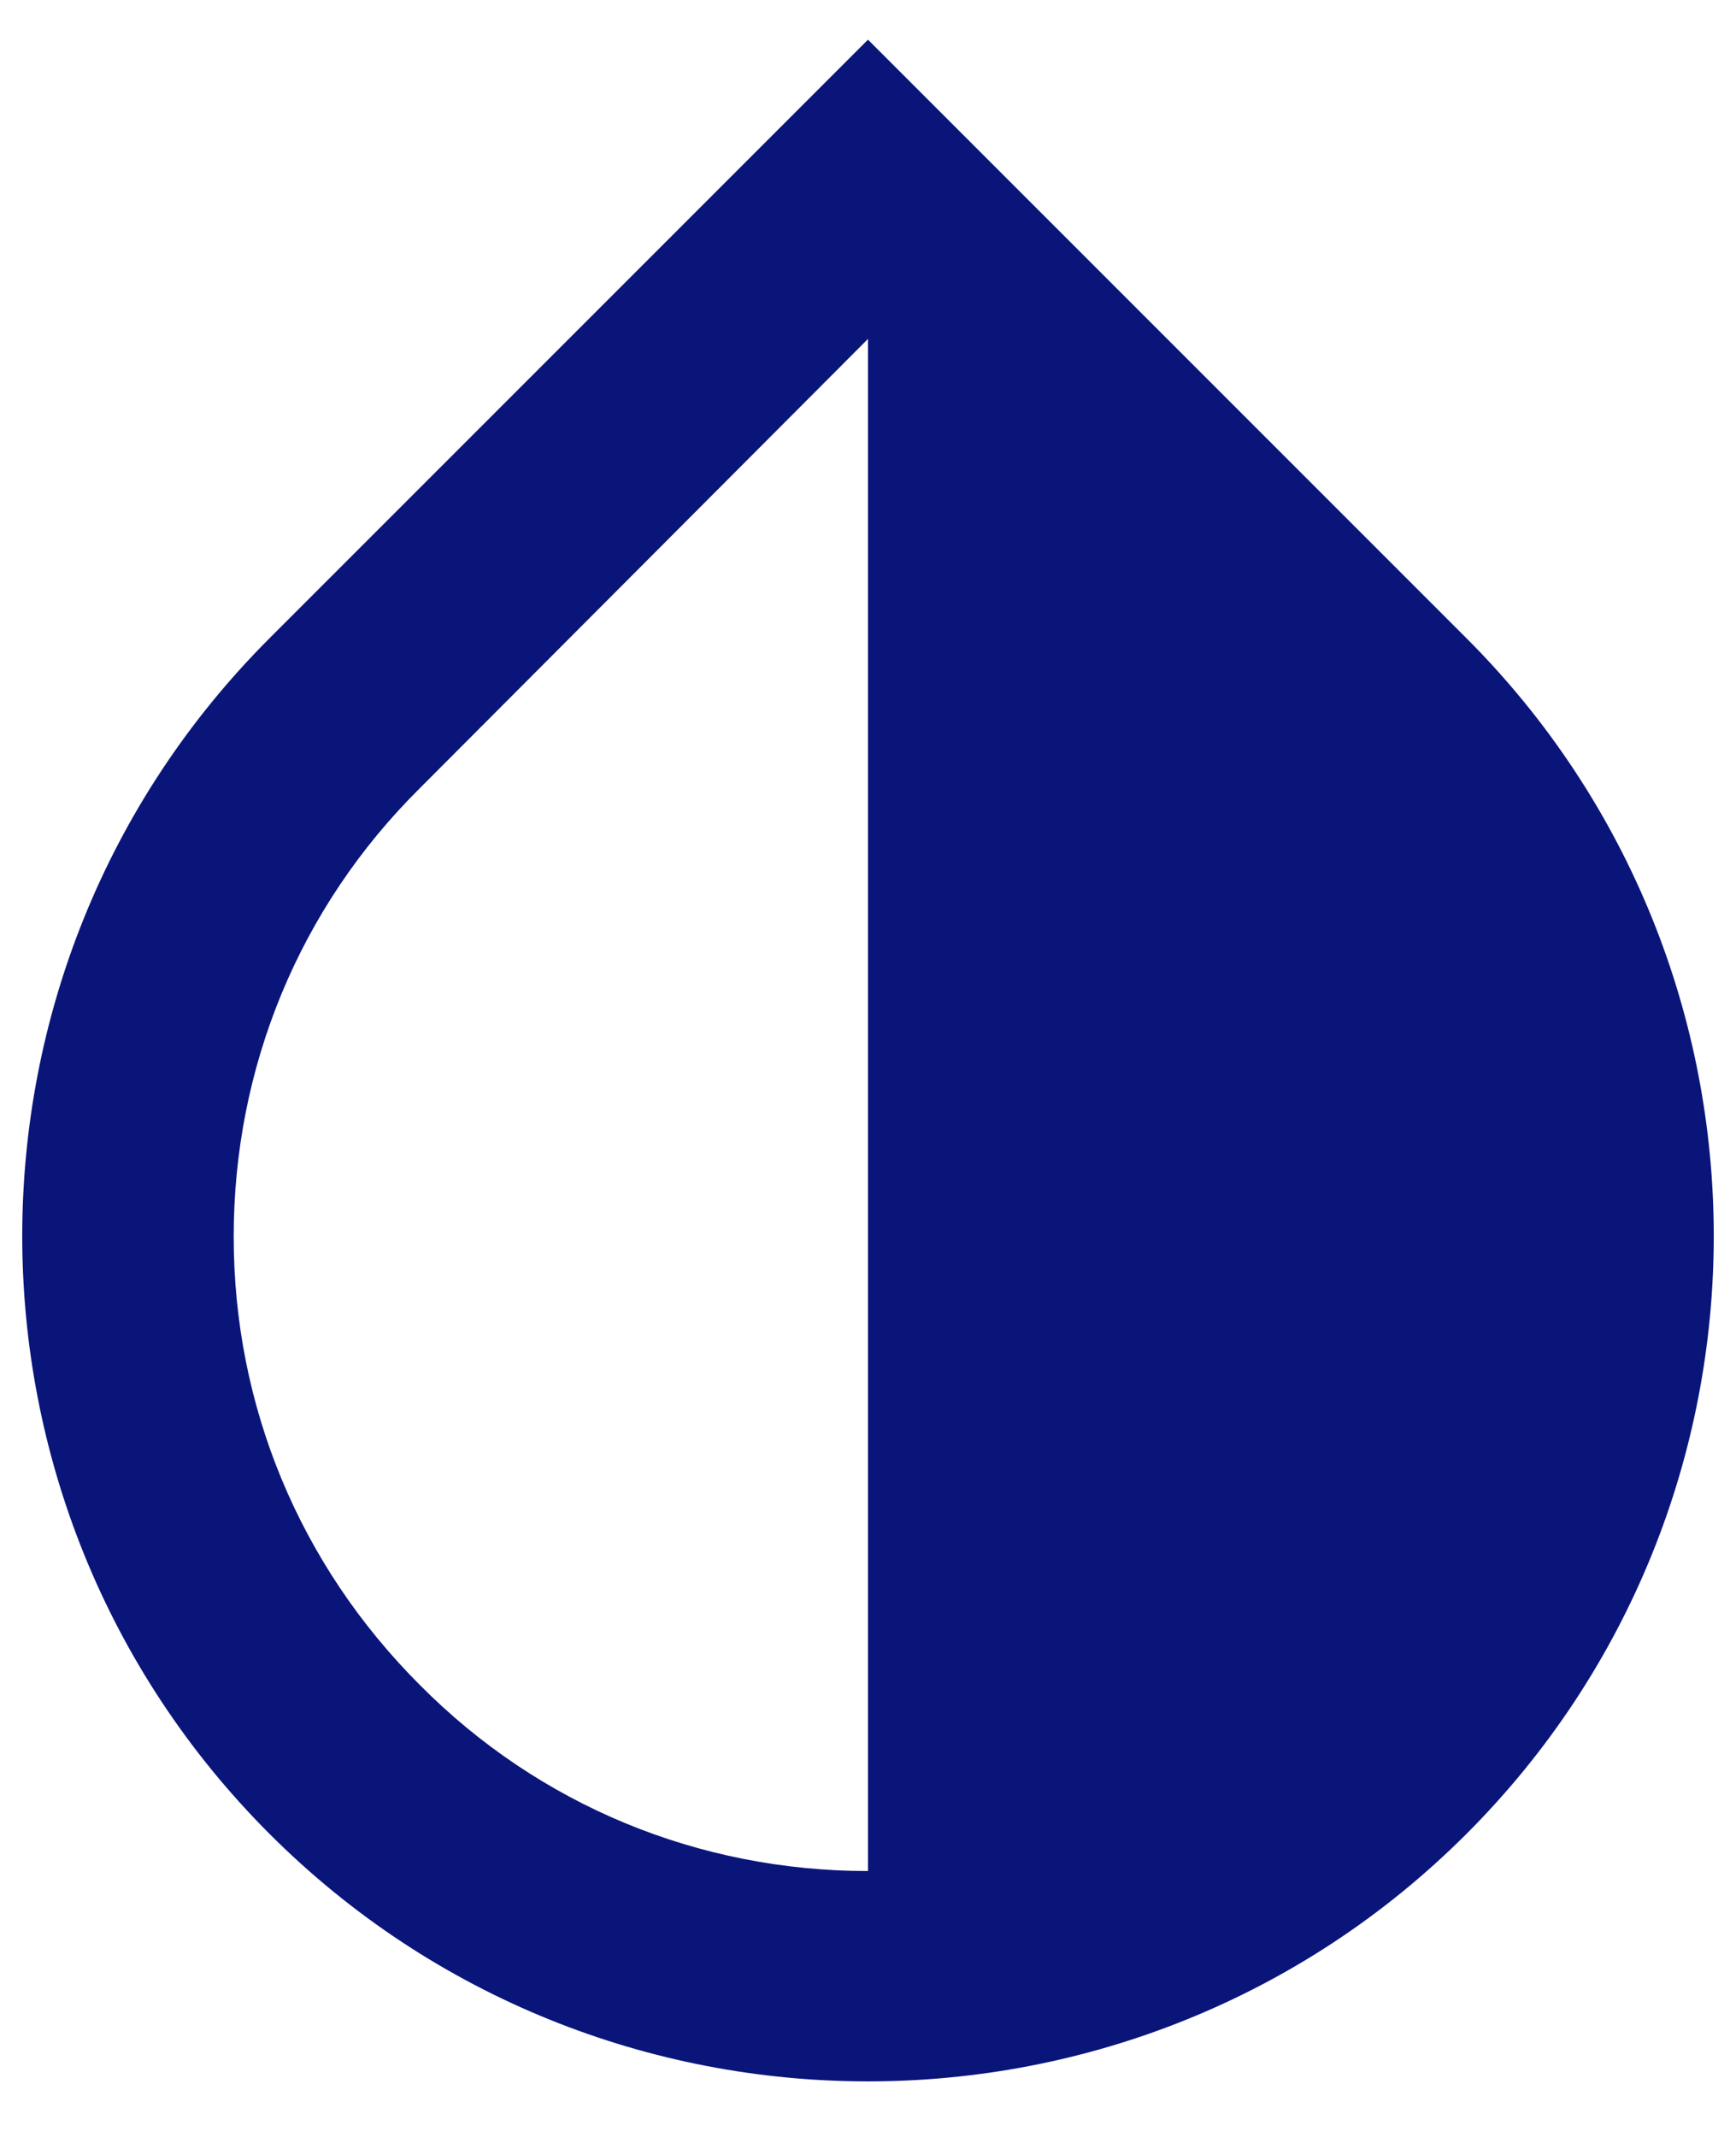<svg width="26" height="32" viewBox="0 0 26 32" fill="none" xmlns="http://www.w3.org/2000/svg">
<path d="M21.962 9.556L13 0.594L4.038 9.556C-0.902 14.496 -0.902 22.523 4.038 27.463C6.508 29.933 9.754 31.168 13 31.168C16.246 31.168 19.492 29.933 21.962 27.463C26.902 22.523 26.902 14.496 21.962 9.556V9.556ZM13 28.018C10.467 28.018 8.076 27.036 6.287 25.231C4.482 23.426 3.5 21.051 3.5 18.518C3.5 15.984 4.482 13.593 6.287 11.804L13 5.075V28.018Z" fill="#0A157A"/>
</svg>
